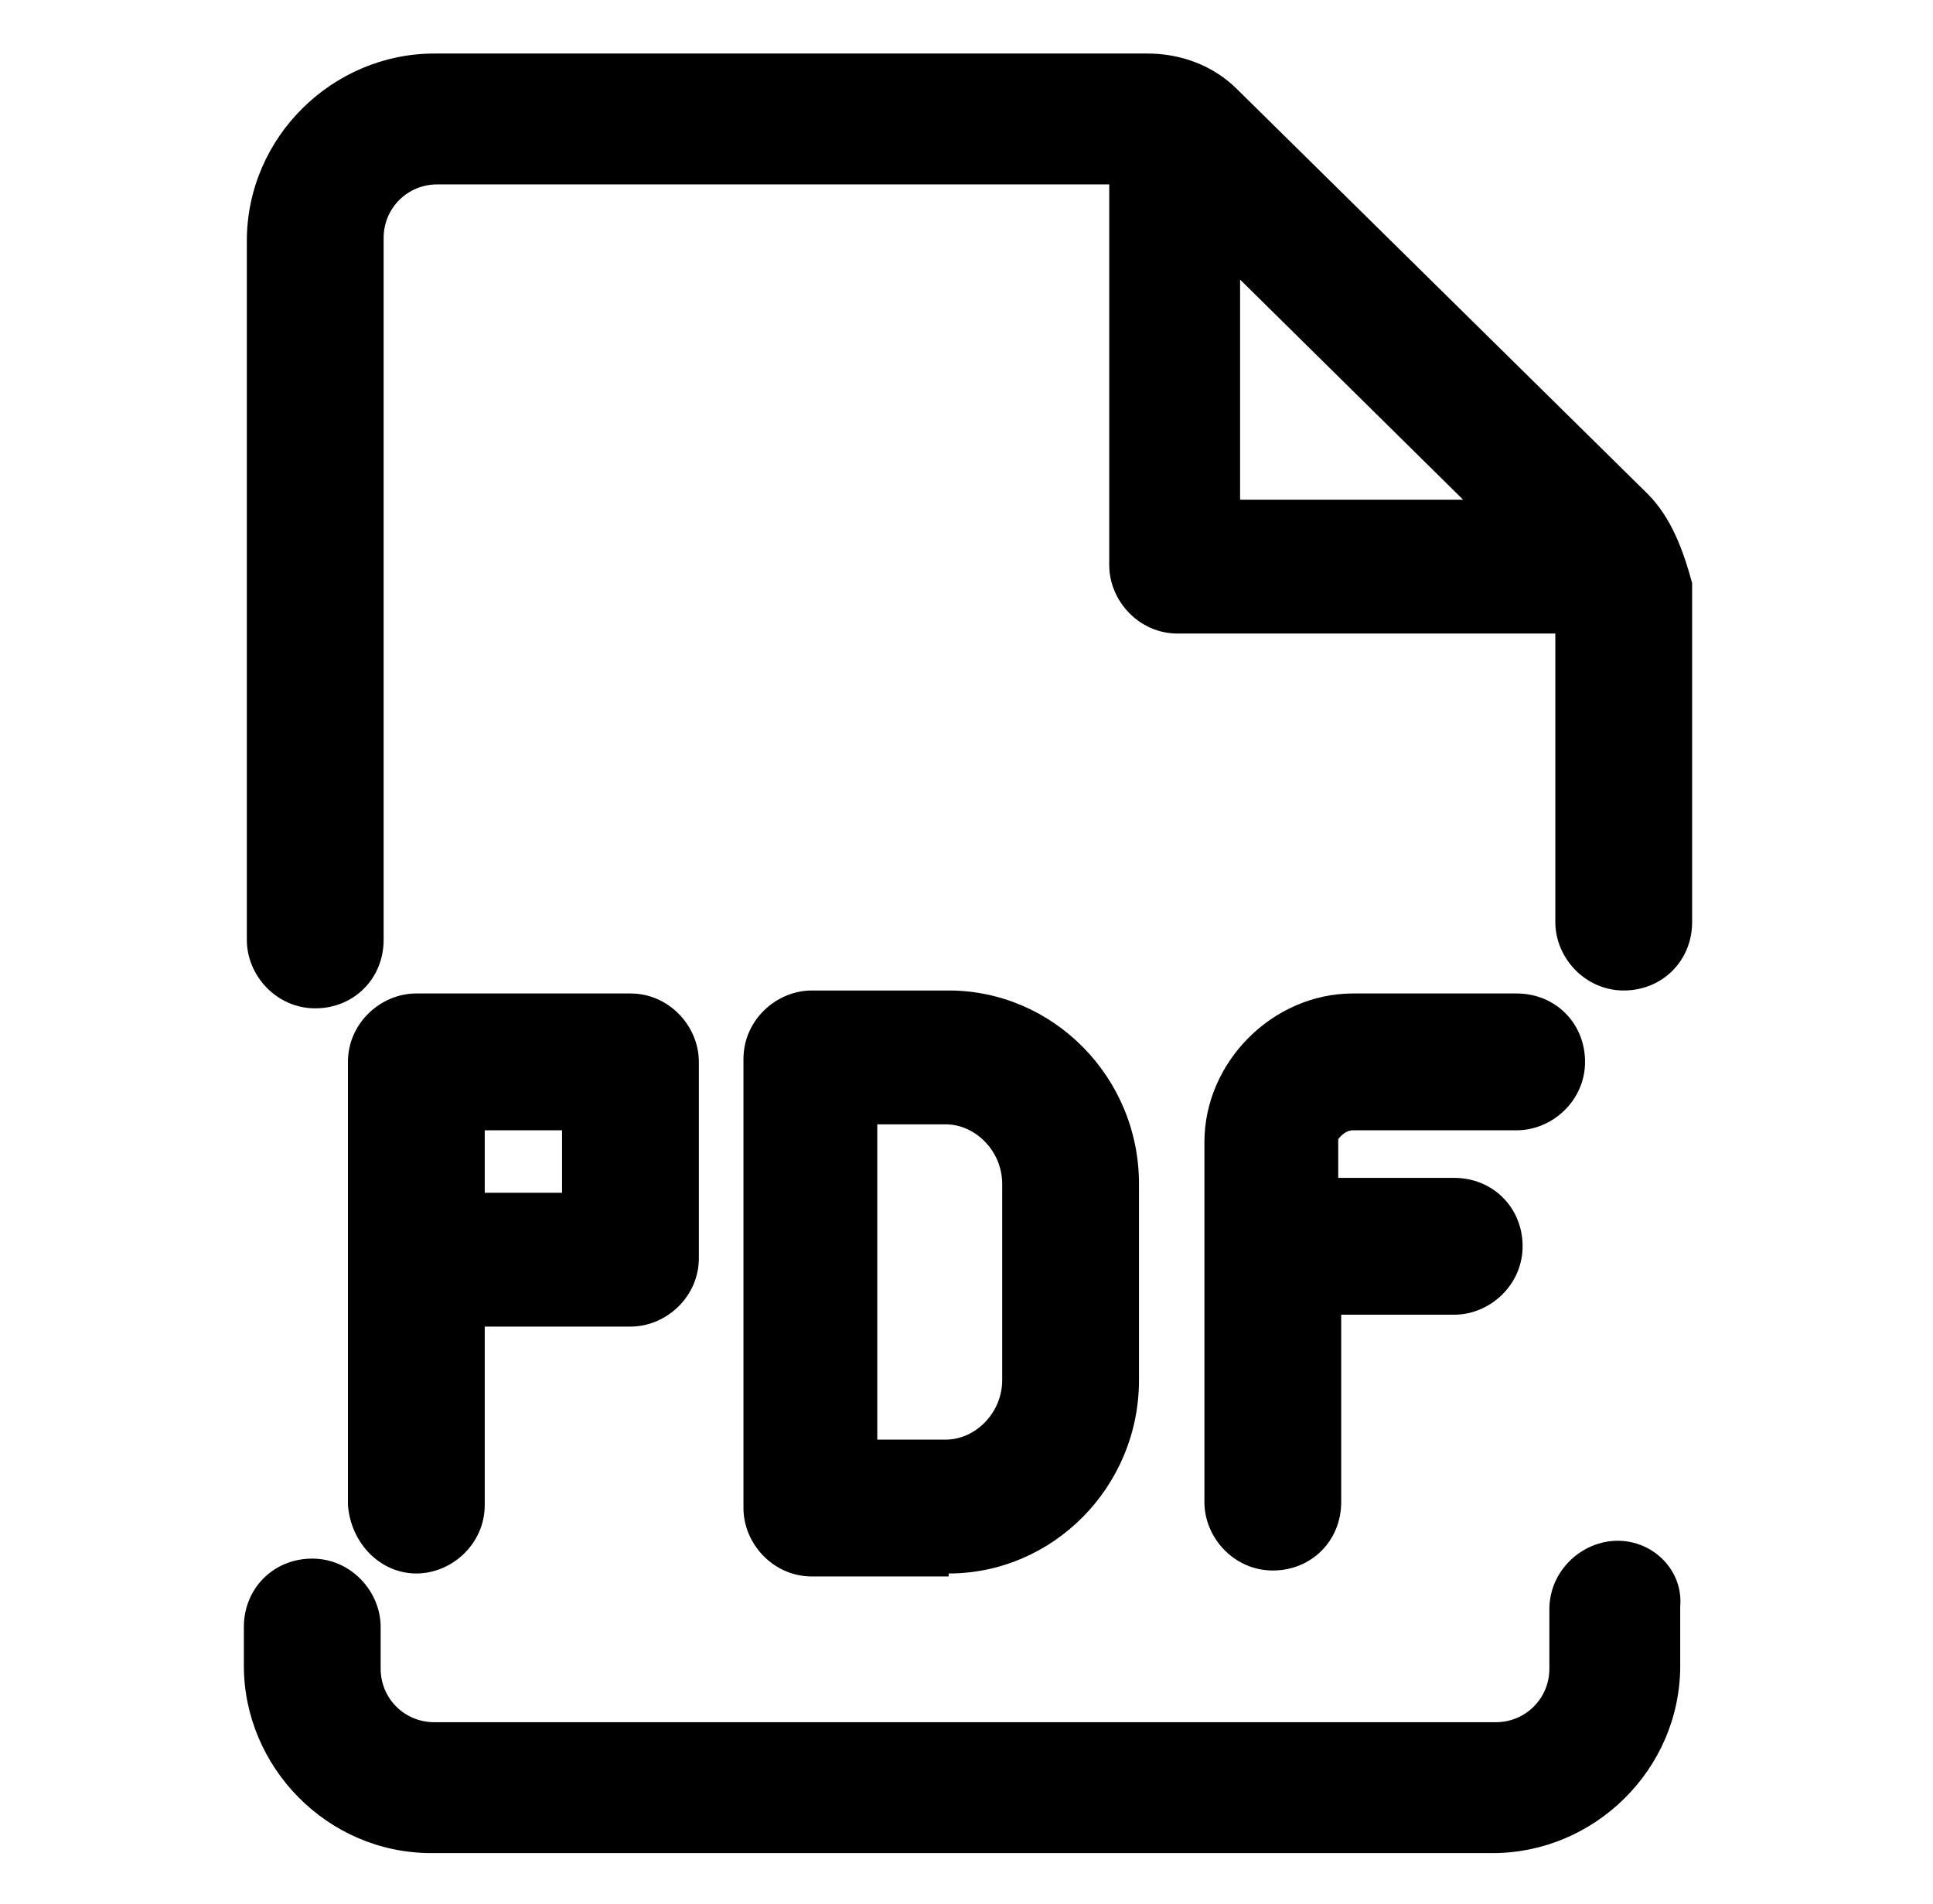 <?xml version="1.0" encoding="utf-8"?>
<!-- Generator: Adobe Illustrator 22.0.0, SVG Export Plug-In . SVG Version: 6.00 Build 0)  -->
<svg version="1.1" id="Layer_1" xmlns="http://www.w3.org/2000/svg" xmlns:xlink="http://www.w3.org/1999/xlink" x="0px" y="0px"
	 viewBox="0 0 65 64" style="enable-background:new 0 0 65 64;" xml:space="preserve">
<g>
	<path d="M55.4,16.6L41.6,3c-0.8-0.8-1.9-1.2-3-1.2h-24c-3.4,0-6.3,2.8-6.3,6.3v23.5c0,1.2,1,2.3,2.3,2.3s2.3-1,2.3-2.3V8
		c0-1,0.8-1.8,1.8-1.8h22.6V19c0,1.2,1,2.3,2.3,2.3h12.7V31c0,1.2,1,2.3,2.3,2.3s2.3-1,2.3-2.3V19.6C56.6,18.5,56.2,17.4,55.4,16.6z
		 M41.7,9.4l7.5,7.4h-7.5V9.4z"/>
	<path d="M54.4,51.8c-1.2,0-2.3,1-2.3,2.3v2c0,1-0.8,1.8-1.8,1.8H14.6c-1,0-1.8-0.8-1.8-1.8v-1.4c0-1.2-1-2.3-2.3-2.3
		s-2.3,1-2.3,2.3V56c0,3.4,2.8,6.3,6.3,6.3h35.7c3.4,0,6.3-2.8,6.3-6.3v-2C56.6,52.8,55.6,51.8,54.4,51.8z"/>
	<path d="M45.5,38H51c1.2,0,2.3-1,2.3-2.3s-1-2.3-2.3-2.3h-5.5c-2.7,0-5,2.3-5,5v12.1c0,1.2,1,2.3,2.3,2.3s2.3-1,2.3-2.3v-6.3h3.8
		c1.2,0,2.3-1,2.3-2.3s-1-2.3-2.3-2.3H45v-1.3C45,38.3,45.2,38,45.5,38z"/>
	<path d="M31.9,52.9c3.5,0,6.4-2.9,6.4-6.5v-6.6c0-3.6-2.9-6.5-6.4-6.5h-4.6c-1.2,0-2.3,1-2.3,2.3v15.1c0,1.2,1,2.3,2.3,2.3H31.9z
		 M29.5,37.8h2.3c1,0,1.9,0.9,1.9,2v6.6c0,1.1-0.9,2-1.9,2h-2.3V37.8z"/>
	<path d="M14,52.9c1.2,0,2.3-1,2.3-2.3v-6h4.9c1.2,0,2.3-1,2.3-2.3v-6.6c0-1.2-1-2.3-2.3-2.3H14c-1.2,0-2.3,1-2.3,2.3v14.9
		C11.8,51.9,12.8,52.9,14,52.9z M16.3,38h2.6v2.1h-2.6V38z"/>
</g>
</svg>
